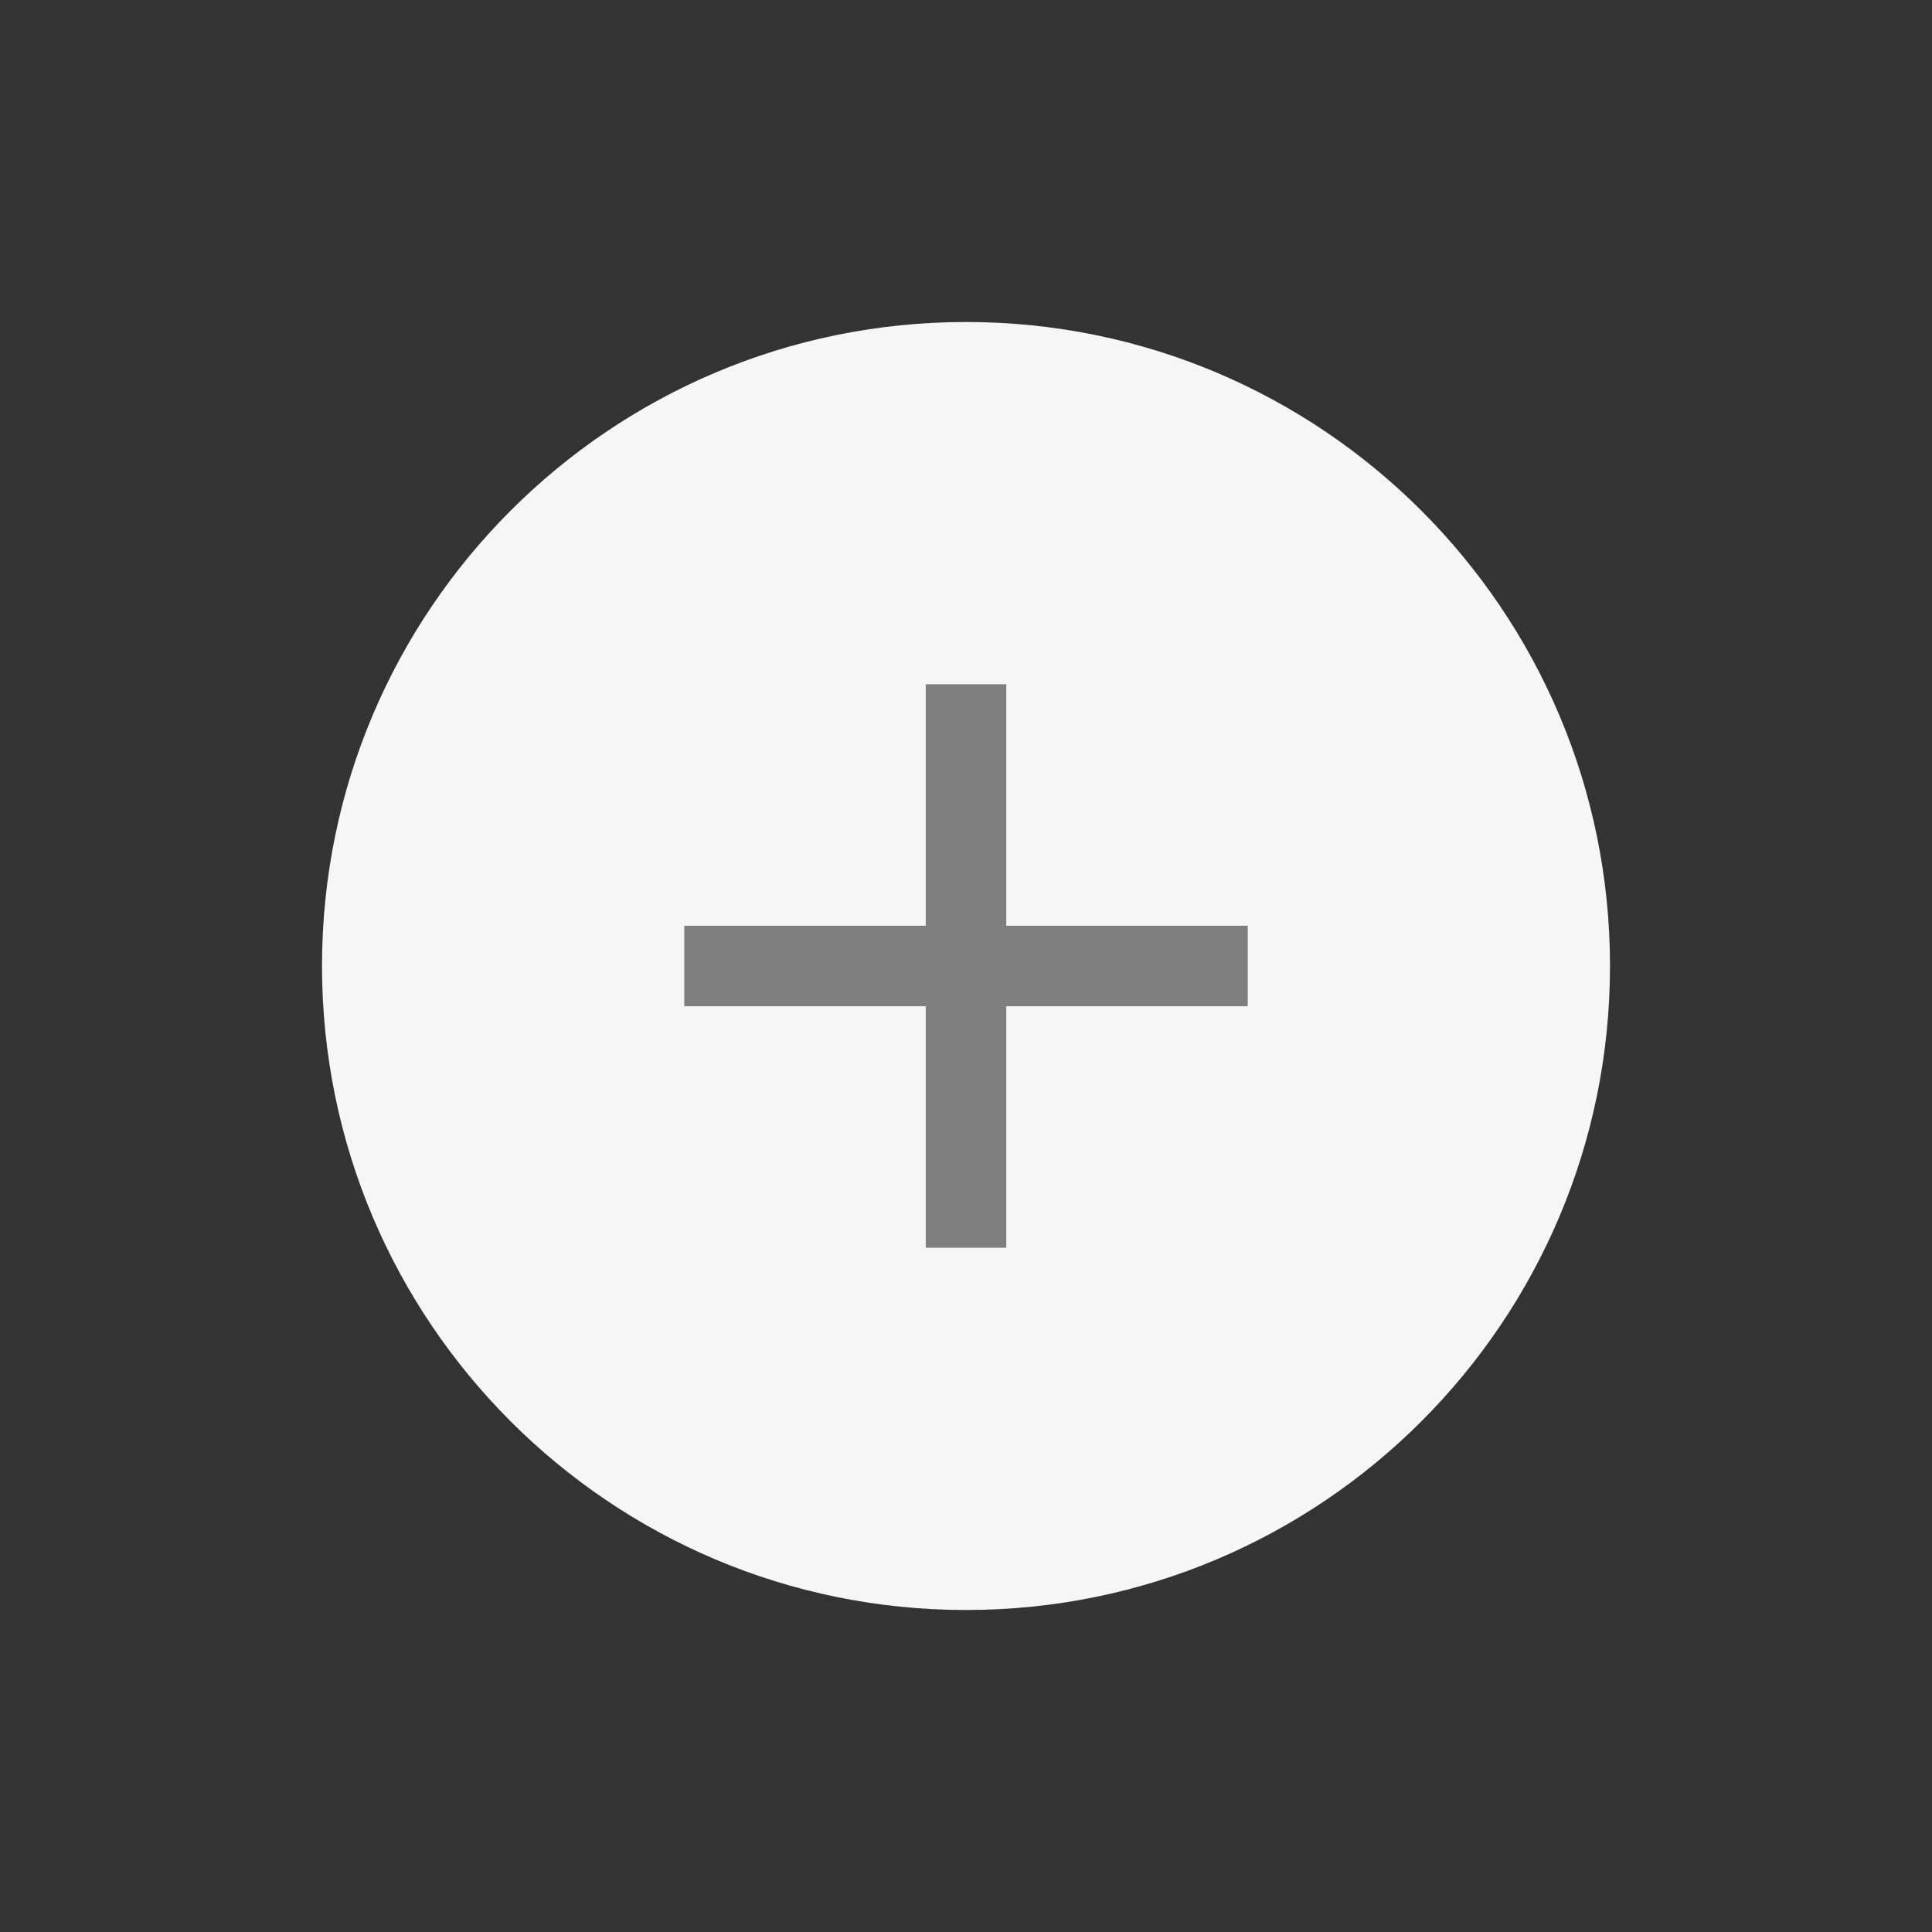<svg xmlns="http://www.w3.org/2000/svg" width="24" height="24" viewBox="0 0 24 24" fill="none">
  <rect x="0" y="0" width="24" height="24" fill="#333333" stroke="none"/>
  <path d="M12 20C16.418 20 20 16.418 20 12C20 7.582 16.418 4 12 4C7.582 4 4 7.582 4 12C4 16.418 7.582 20 12 20Z" fill="#F6F6F6"/>
  <path d="M12 9V15" stroke="#7F7F7F" stroke-linecap="square"/>
  <path d="M15 12L9 12" stroke="#7F7F7F" stroke-linecap="square"/>
</svg>